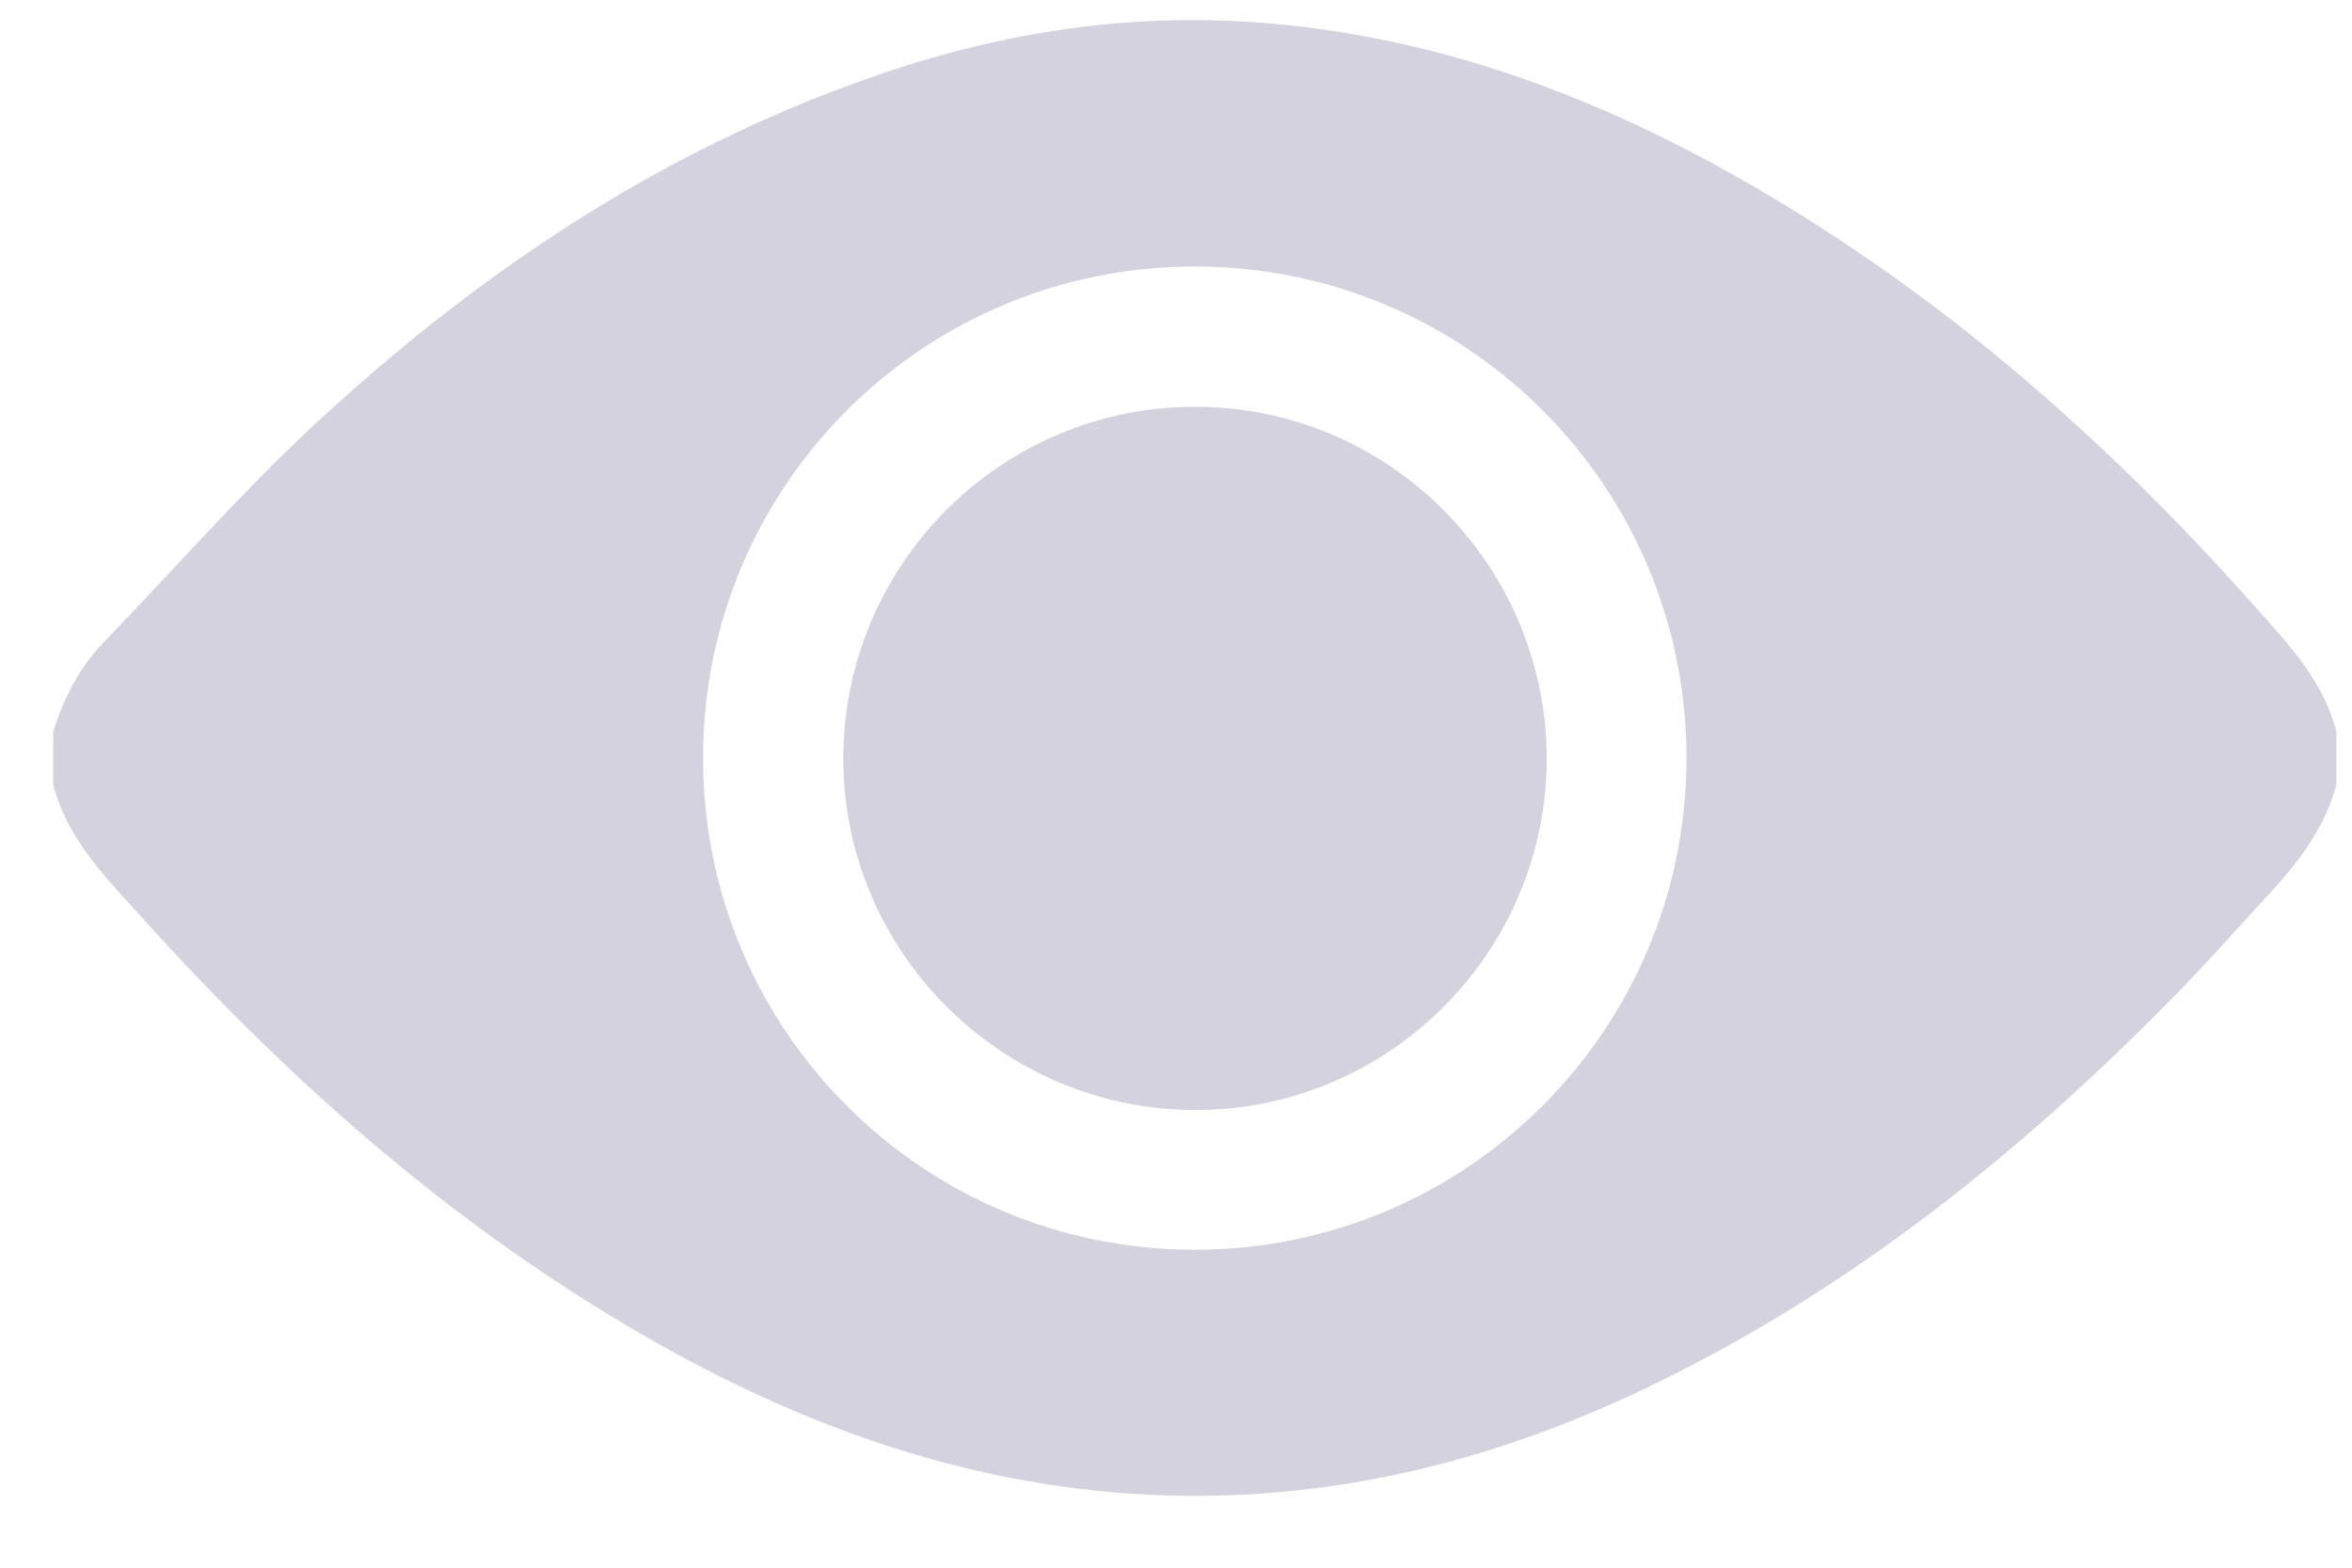<svg width="24" height="16" viewBox="0 0 24 16" fill="none" xmlns="http://www.w3.org/2000/svg">
<path d="M23.84 7.464C23.84 7.646 23.84 7.828 23.84 8.01C23.719 8.465 23.439 8.817 23.13 9.151C22.815 9.491 22.511 9.836 22.184 10.17C20.618 11.766 18.895 13.149 16.869 14.132C15.346 14.872 13.751 15.291 12.052 15.266C10.135 15.236 8.375 14.648 6.725 13.719C4.711 12.585 2.994 11.08 1.453 9.369C1.083 8.963 0.689 8.568 0.543 8.01C0.543 7.828 0.543 7.646 0.543 7.464C0.652 7.124 0.81 6.809 1.065 6.548C1.768 5.82 2.442 5.05 3.182 4.358C4.85 2.805 6.713 1.549 8.885 0.791C10.226 0.317 11.603 0.111 13.023 0.245C14.655 0.396 16.165 0.942 17.591 1.731C19.672 2.884 21.437 4.419 23.009 6.19C23.349 6.572 23.706 6.942 23.84 7.464ZM12.191 12.755C14.964 12.755 17.209 10.51 17.209 7.737C17.209 4.965 14.97 2.72 12.191 2.72C9.419 2.72 7.174 4.959 7.174 7.737C7.174 10.516 9.419 12.755 12.191 12.755Z" fill="#D5D2DF"/>
<path d="M15.783 7.737C15.783 9.715 14.175 11.329 12.197 11.329C10.225 11.329 8.605 9.715 8.605 7.743C8.605 5.765 10.213 4.152 12.191 4.152C14.163 4.146 15.777 5.759 15.783 7.737Z" fill="#D5D2DF"/>
</svg>
